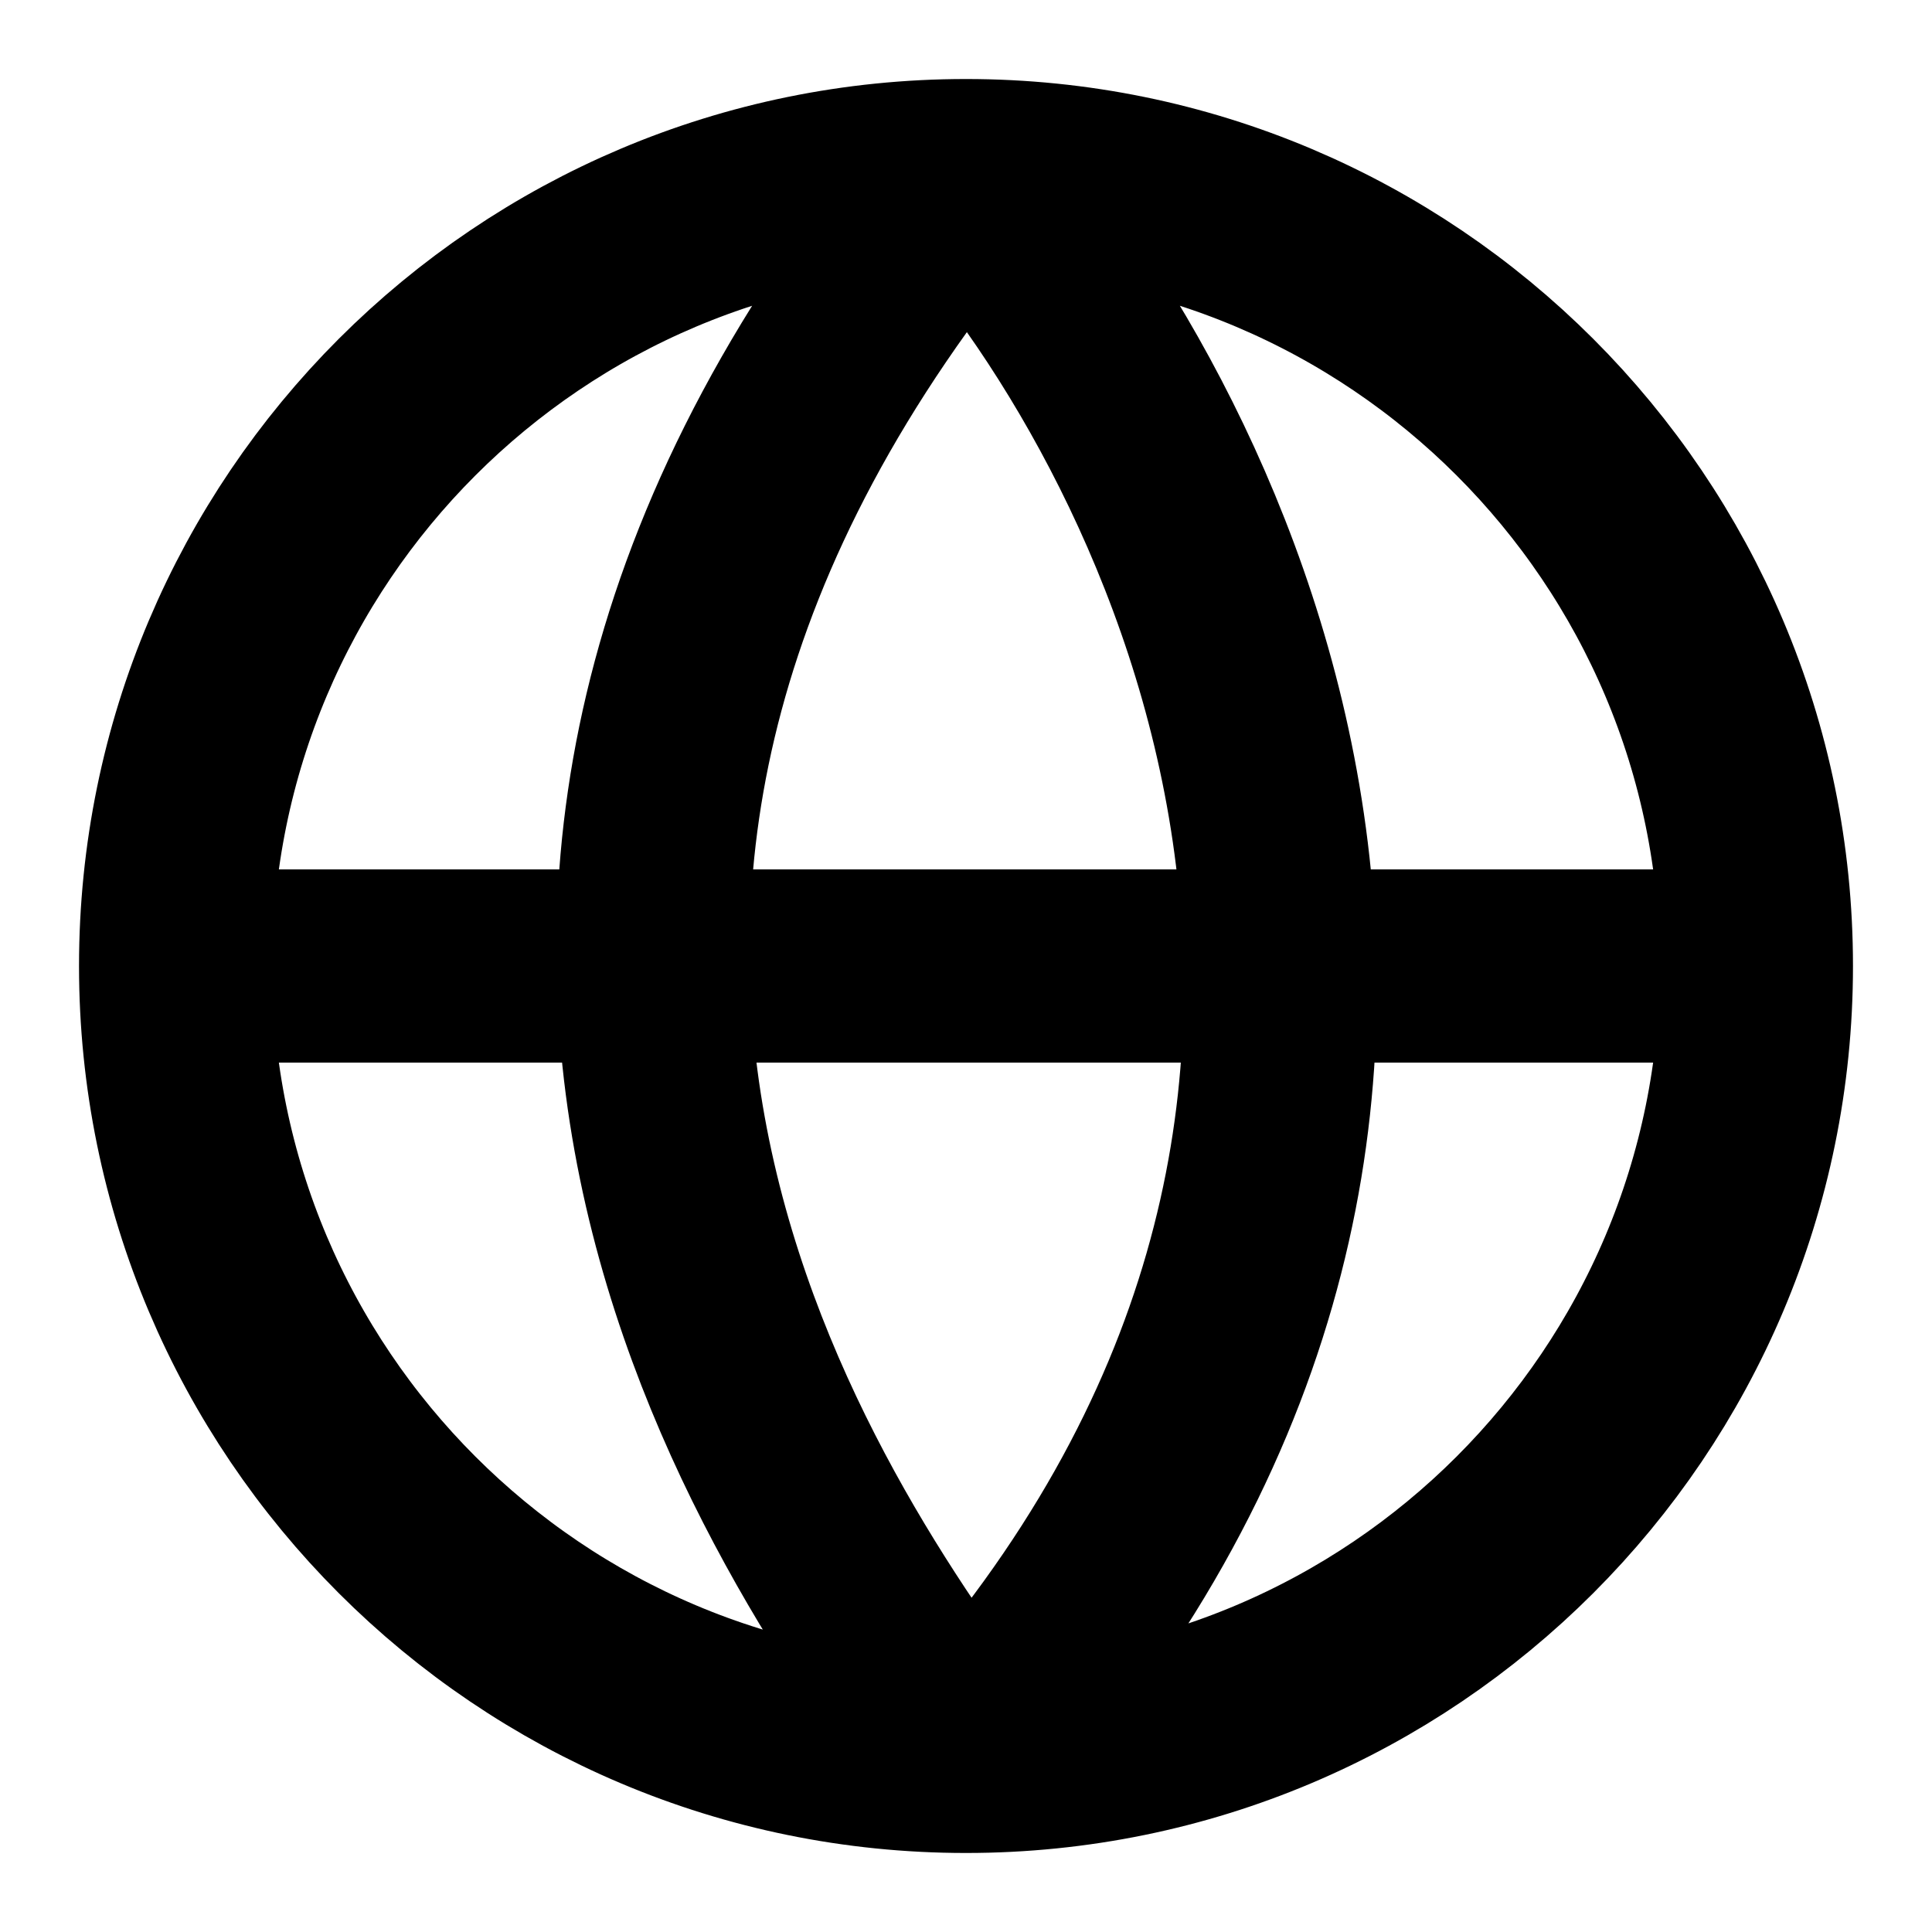 <svg viewBox="0 0 20 20" fill="none" xmlns="http://www.w3.org/2000/svg">
    <path
        d="M18.182 10C18.182 14.519 14.519 18.182 10 18.182M18.182 10C18.182 5.481 14.519 1.818 10 1.818M18.182 10H1.818M10 18.182C5.481 18.182 1.818 14.519 1.818 10M10 18.182C7.955 15.455 3.864 9.182 10 1.818M10 18.182C15.891 11.636 12.455 4.546 10 1.818M1.818 10C1.818 5.481 5.481 1.818 10 1.818"
        stroke="currentColor" stroke-width="2" stroke-linecap="round" stroke-linejoin="round" />
</svg>